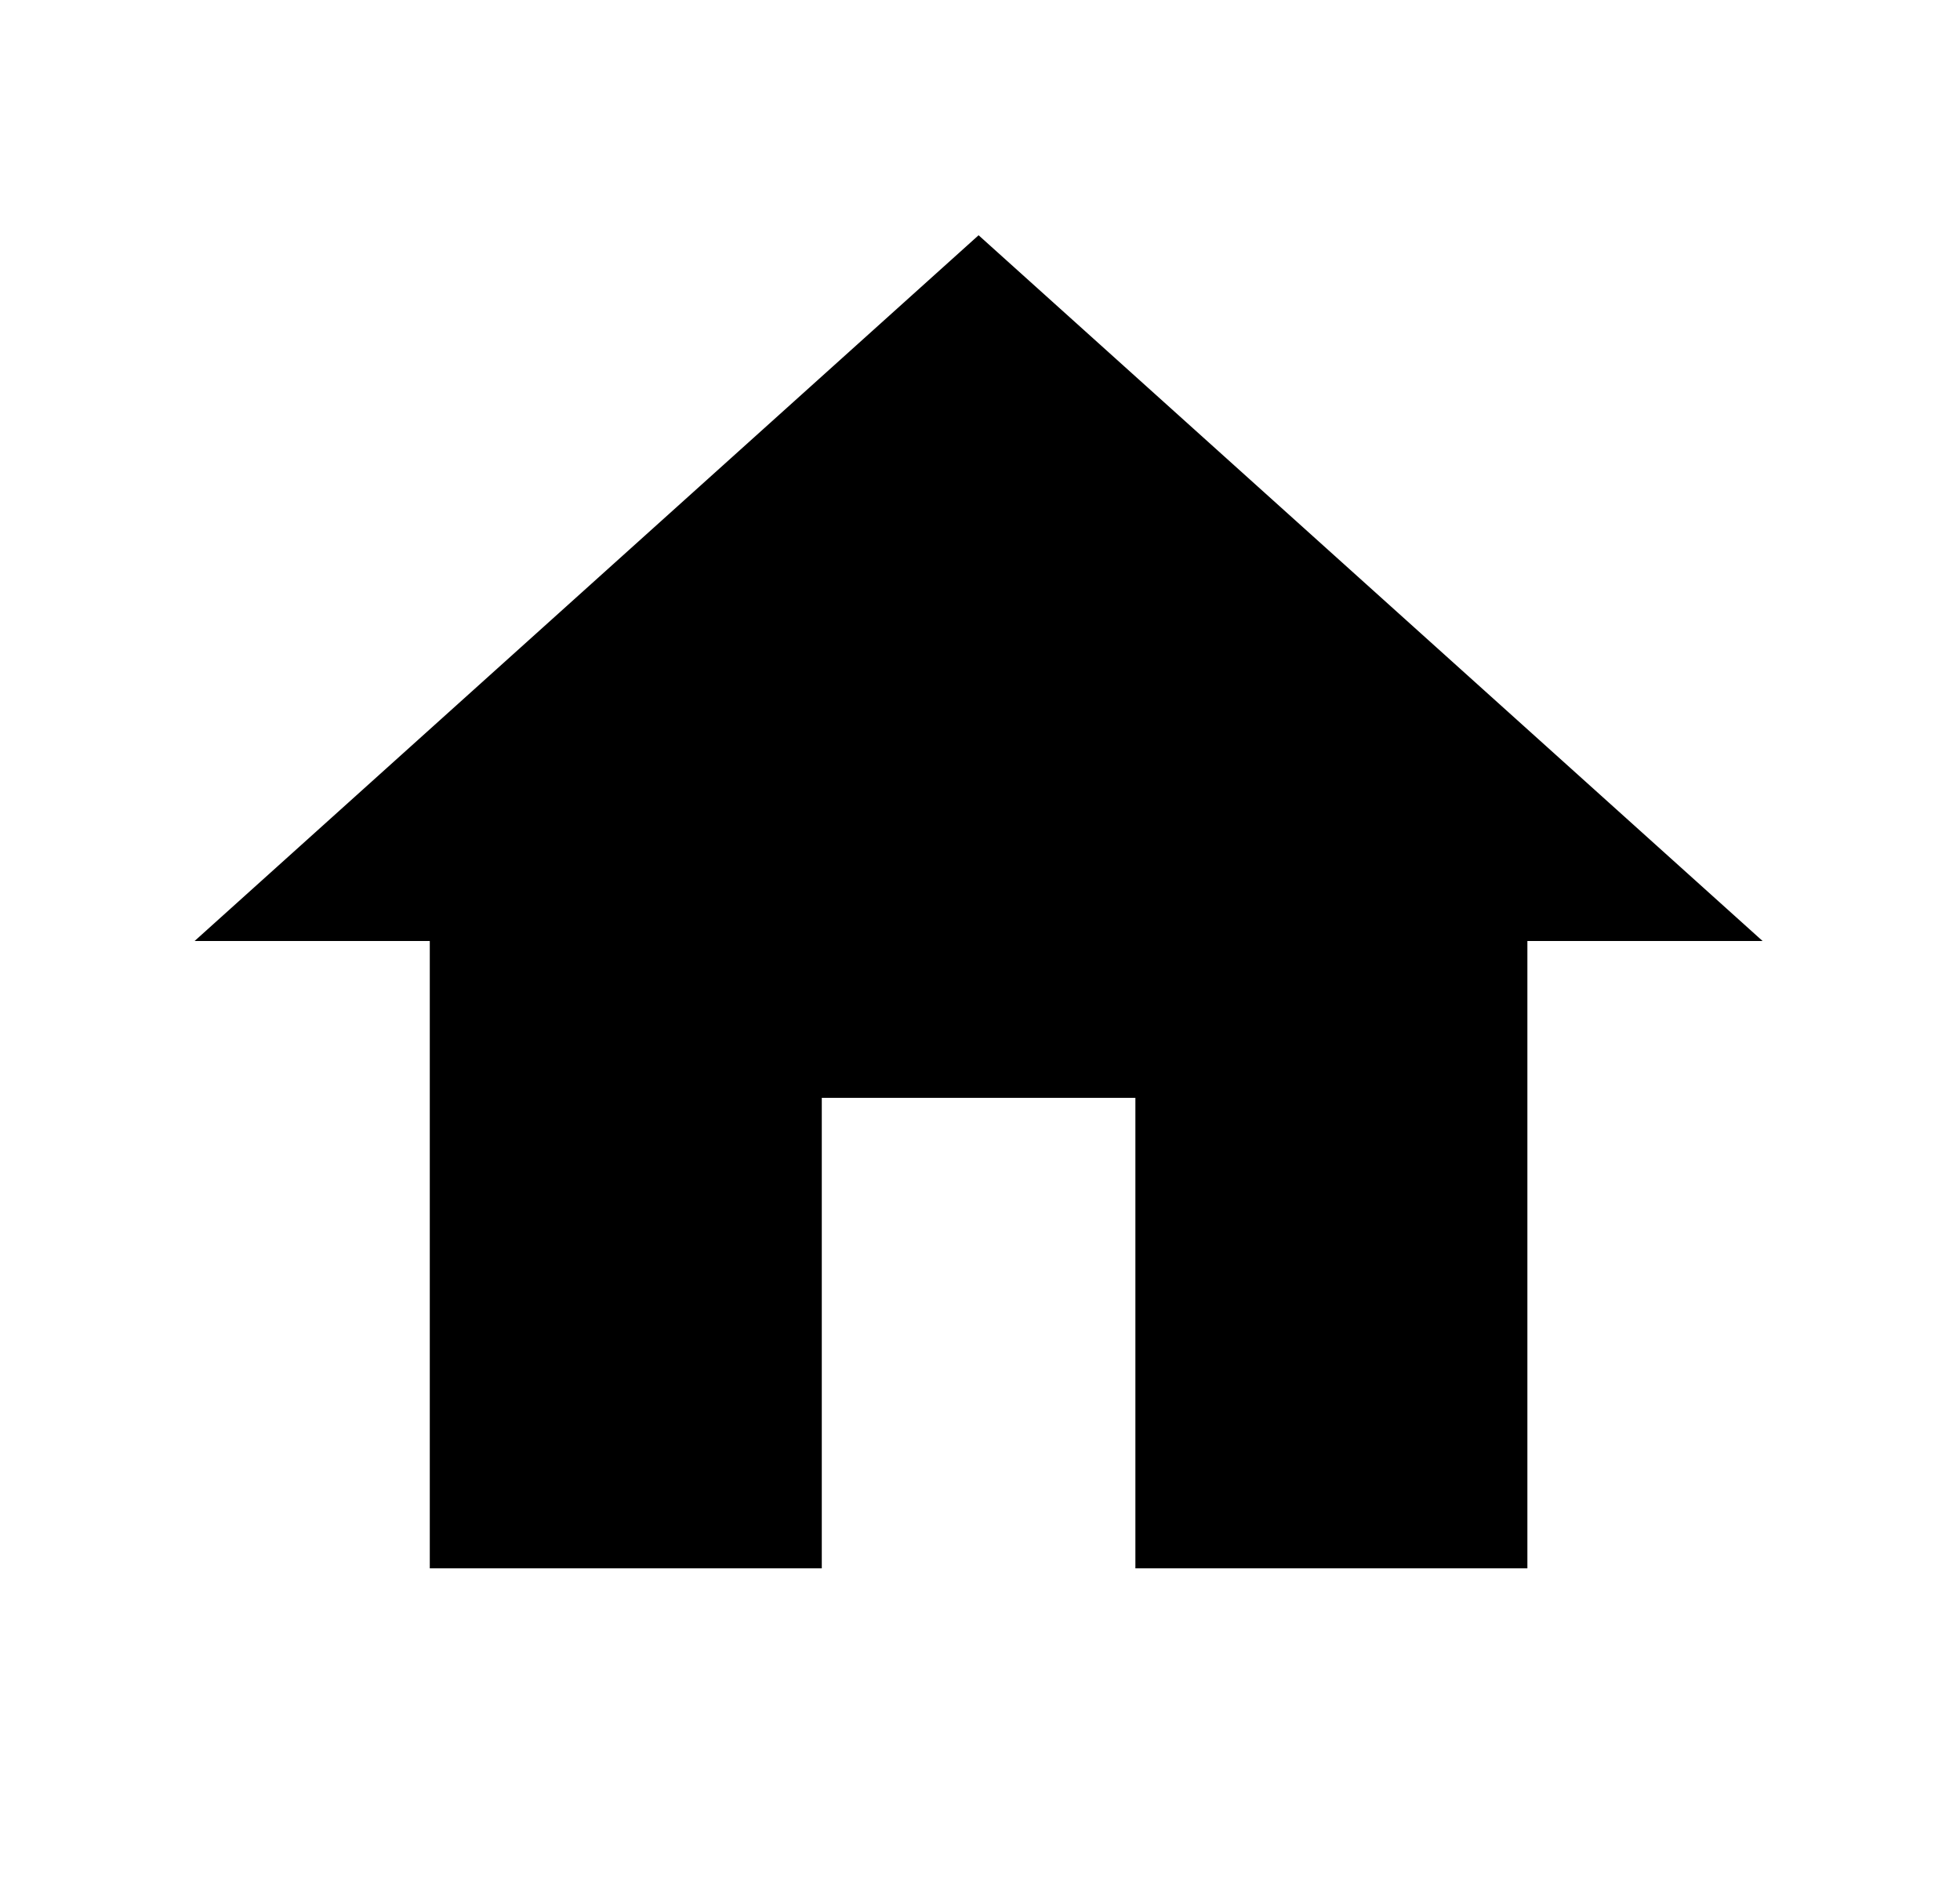 <svg width="25" height="24" viewBox="0 0 25 24" fill="none" xmlns="http://www.w3.org/2000/svg">
<path d="M10.482 20V14H14.482V20H19.482V12H22.482L12.482 3L2.482 12H5.482V20H10.482Z" fill="black"/>
</svg>
